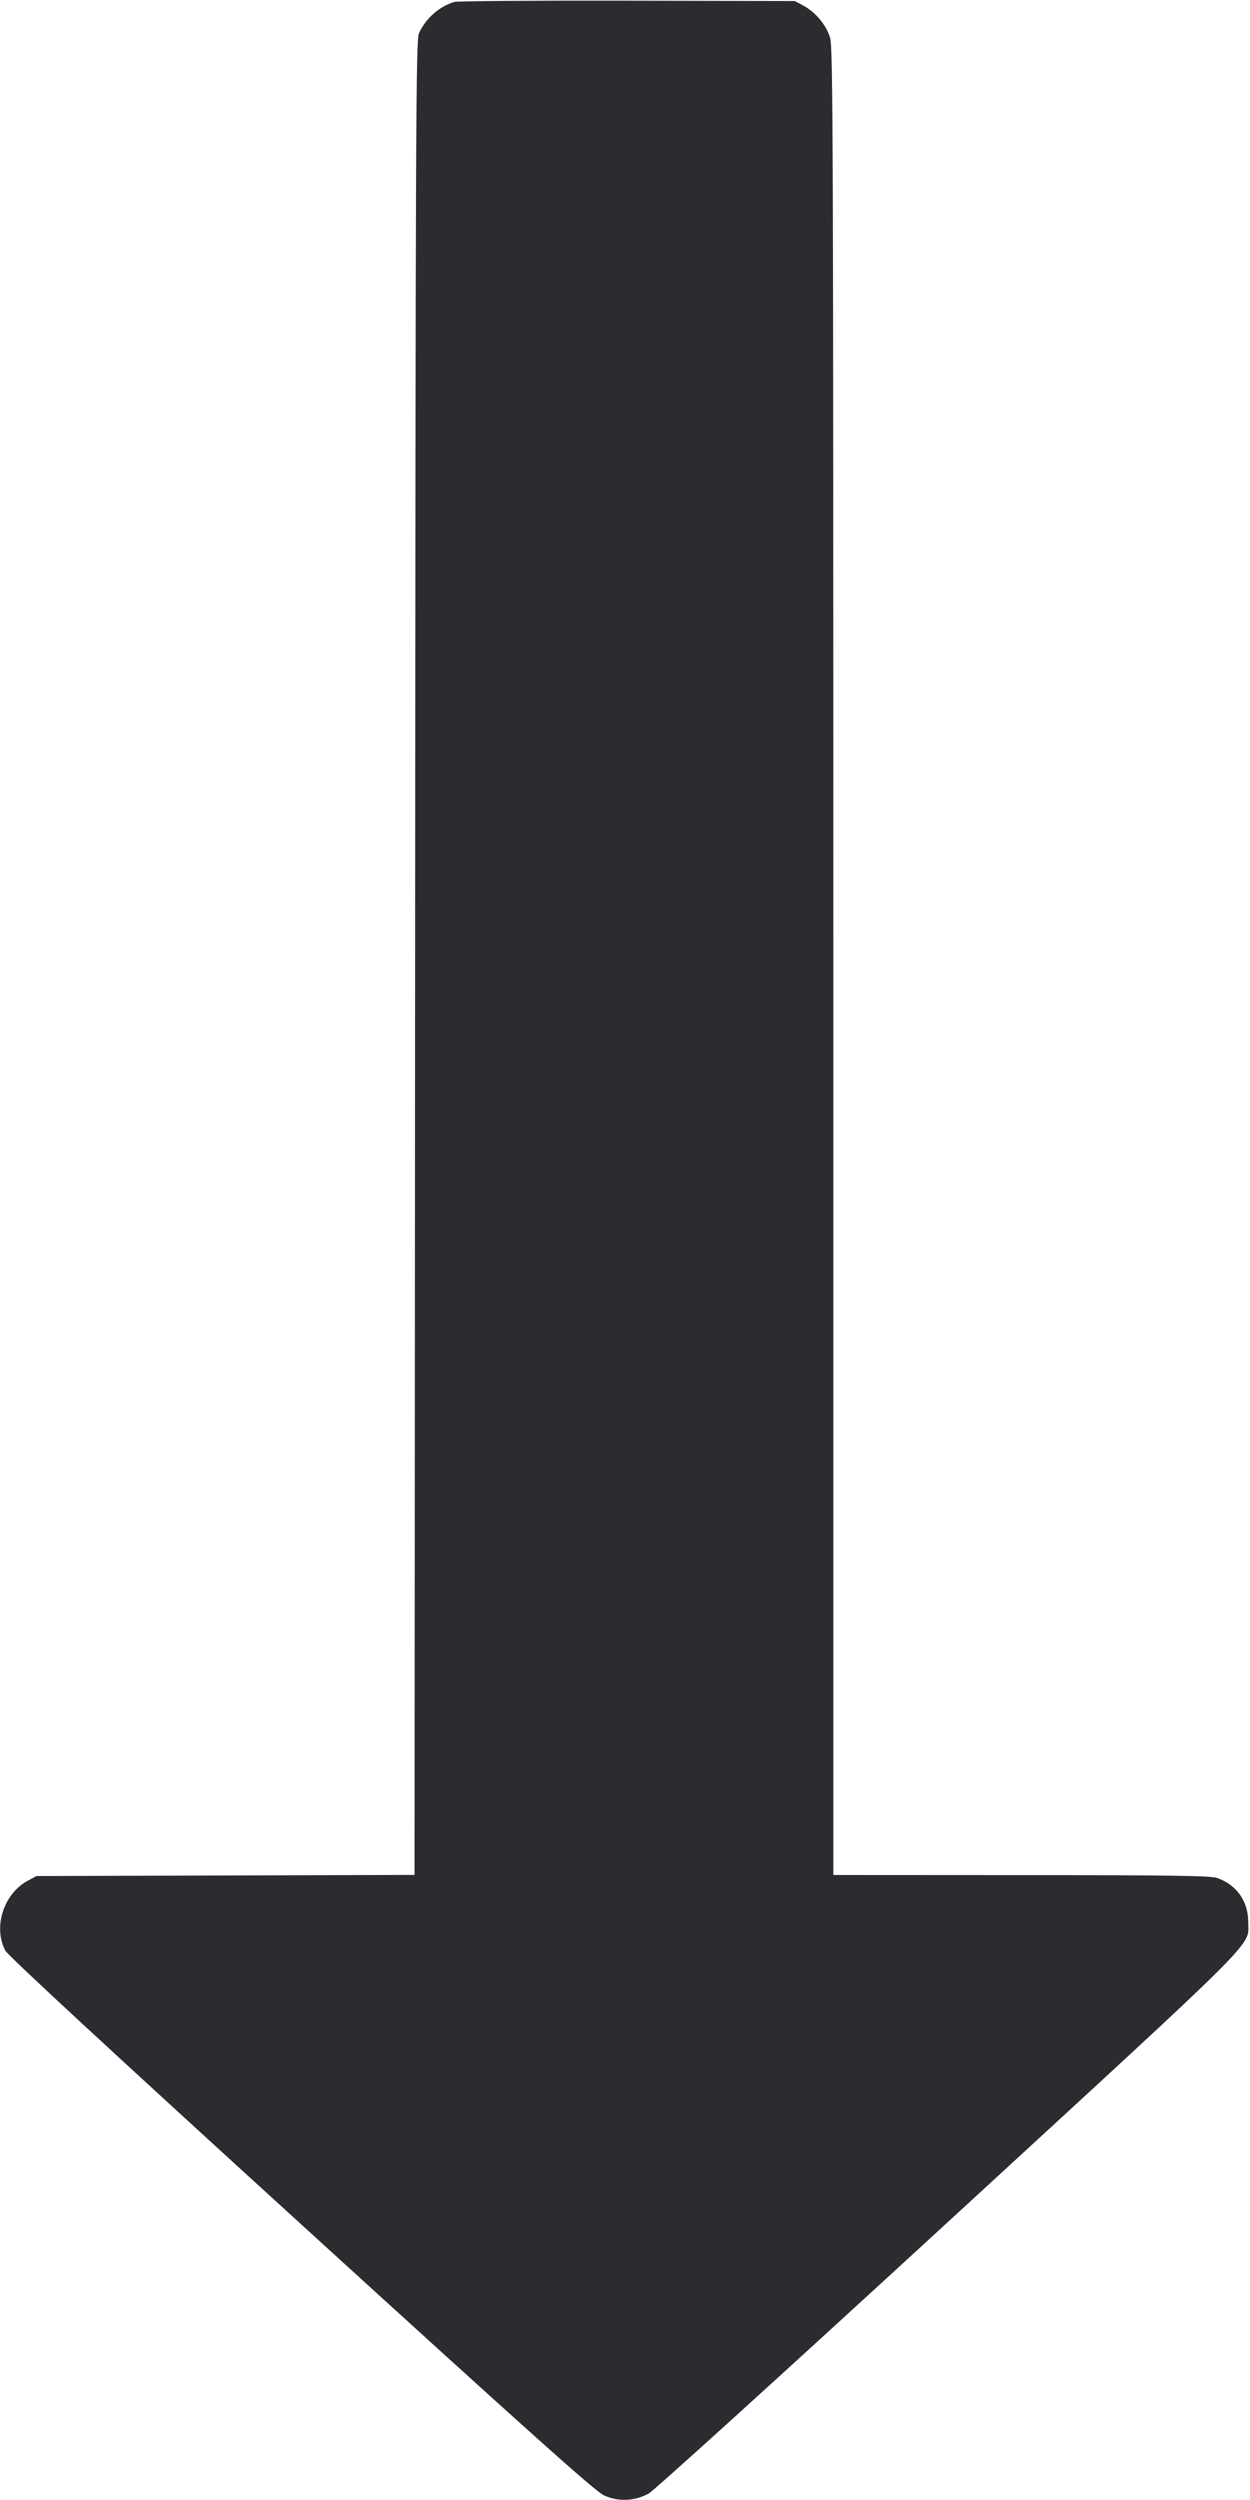 <svg width="24" height="48" viewBox="0 0 24 48" fill="none" xmlns="http://www.w3.org/2000/svg"><path d="M8.720 0.037 C 8.429 0.127,8.174 0.354,8.045 0.637 C 7.985 0.768,7.979 2.234,7.970 18.389 L 7.959 35.998 4.330 36.009 L 0.700 36.020 0.536 36.108 C 0.070 36.357,-0.137 37.000,0.103 37.453 C 0.153 37.548,2.158 39.403,5.780 42.705 C 10.163 46.701,11.426 47.832,11.594 47.910 C 11.864 48.036,12.181 48.024,12.452 47.878 C 12.555 47.822,15.021 45.584,18.196 42.666 C 24.324 37.031,23.966 37.389,23.966 36.902 C 23.966 36.504,23.745 36.191,23.370 36.057 C 23.249 36.014,22.521 36.003,19.610 36.002 L 16.000 36.000 16.000 18.467 C 16.000 2.717,15.994 0.913,15.938 0.725 C 15.865 0.481,15.659 0.233,15.423 0.107 L 15.260 0.020 12.040 0.013 C 10.269 0.009,8.775 0.020,8.720 0.037 " fill="#2B2C30" stroke="none" fill-rule="evenodd"></path></svg>